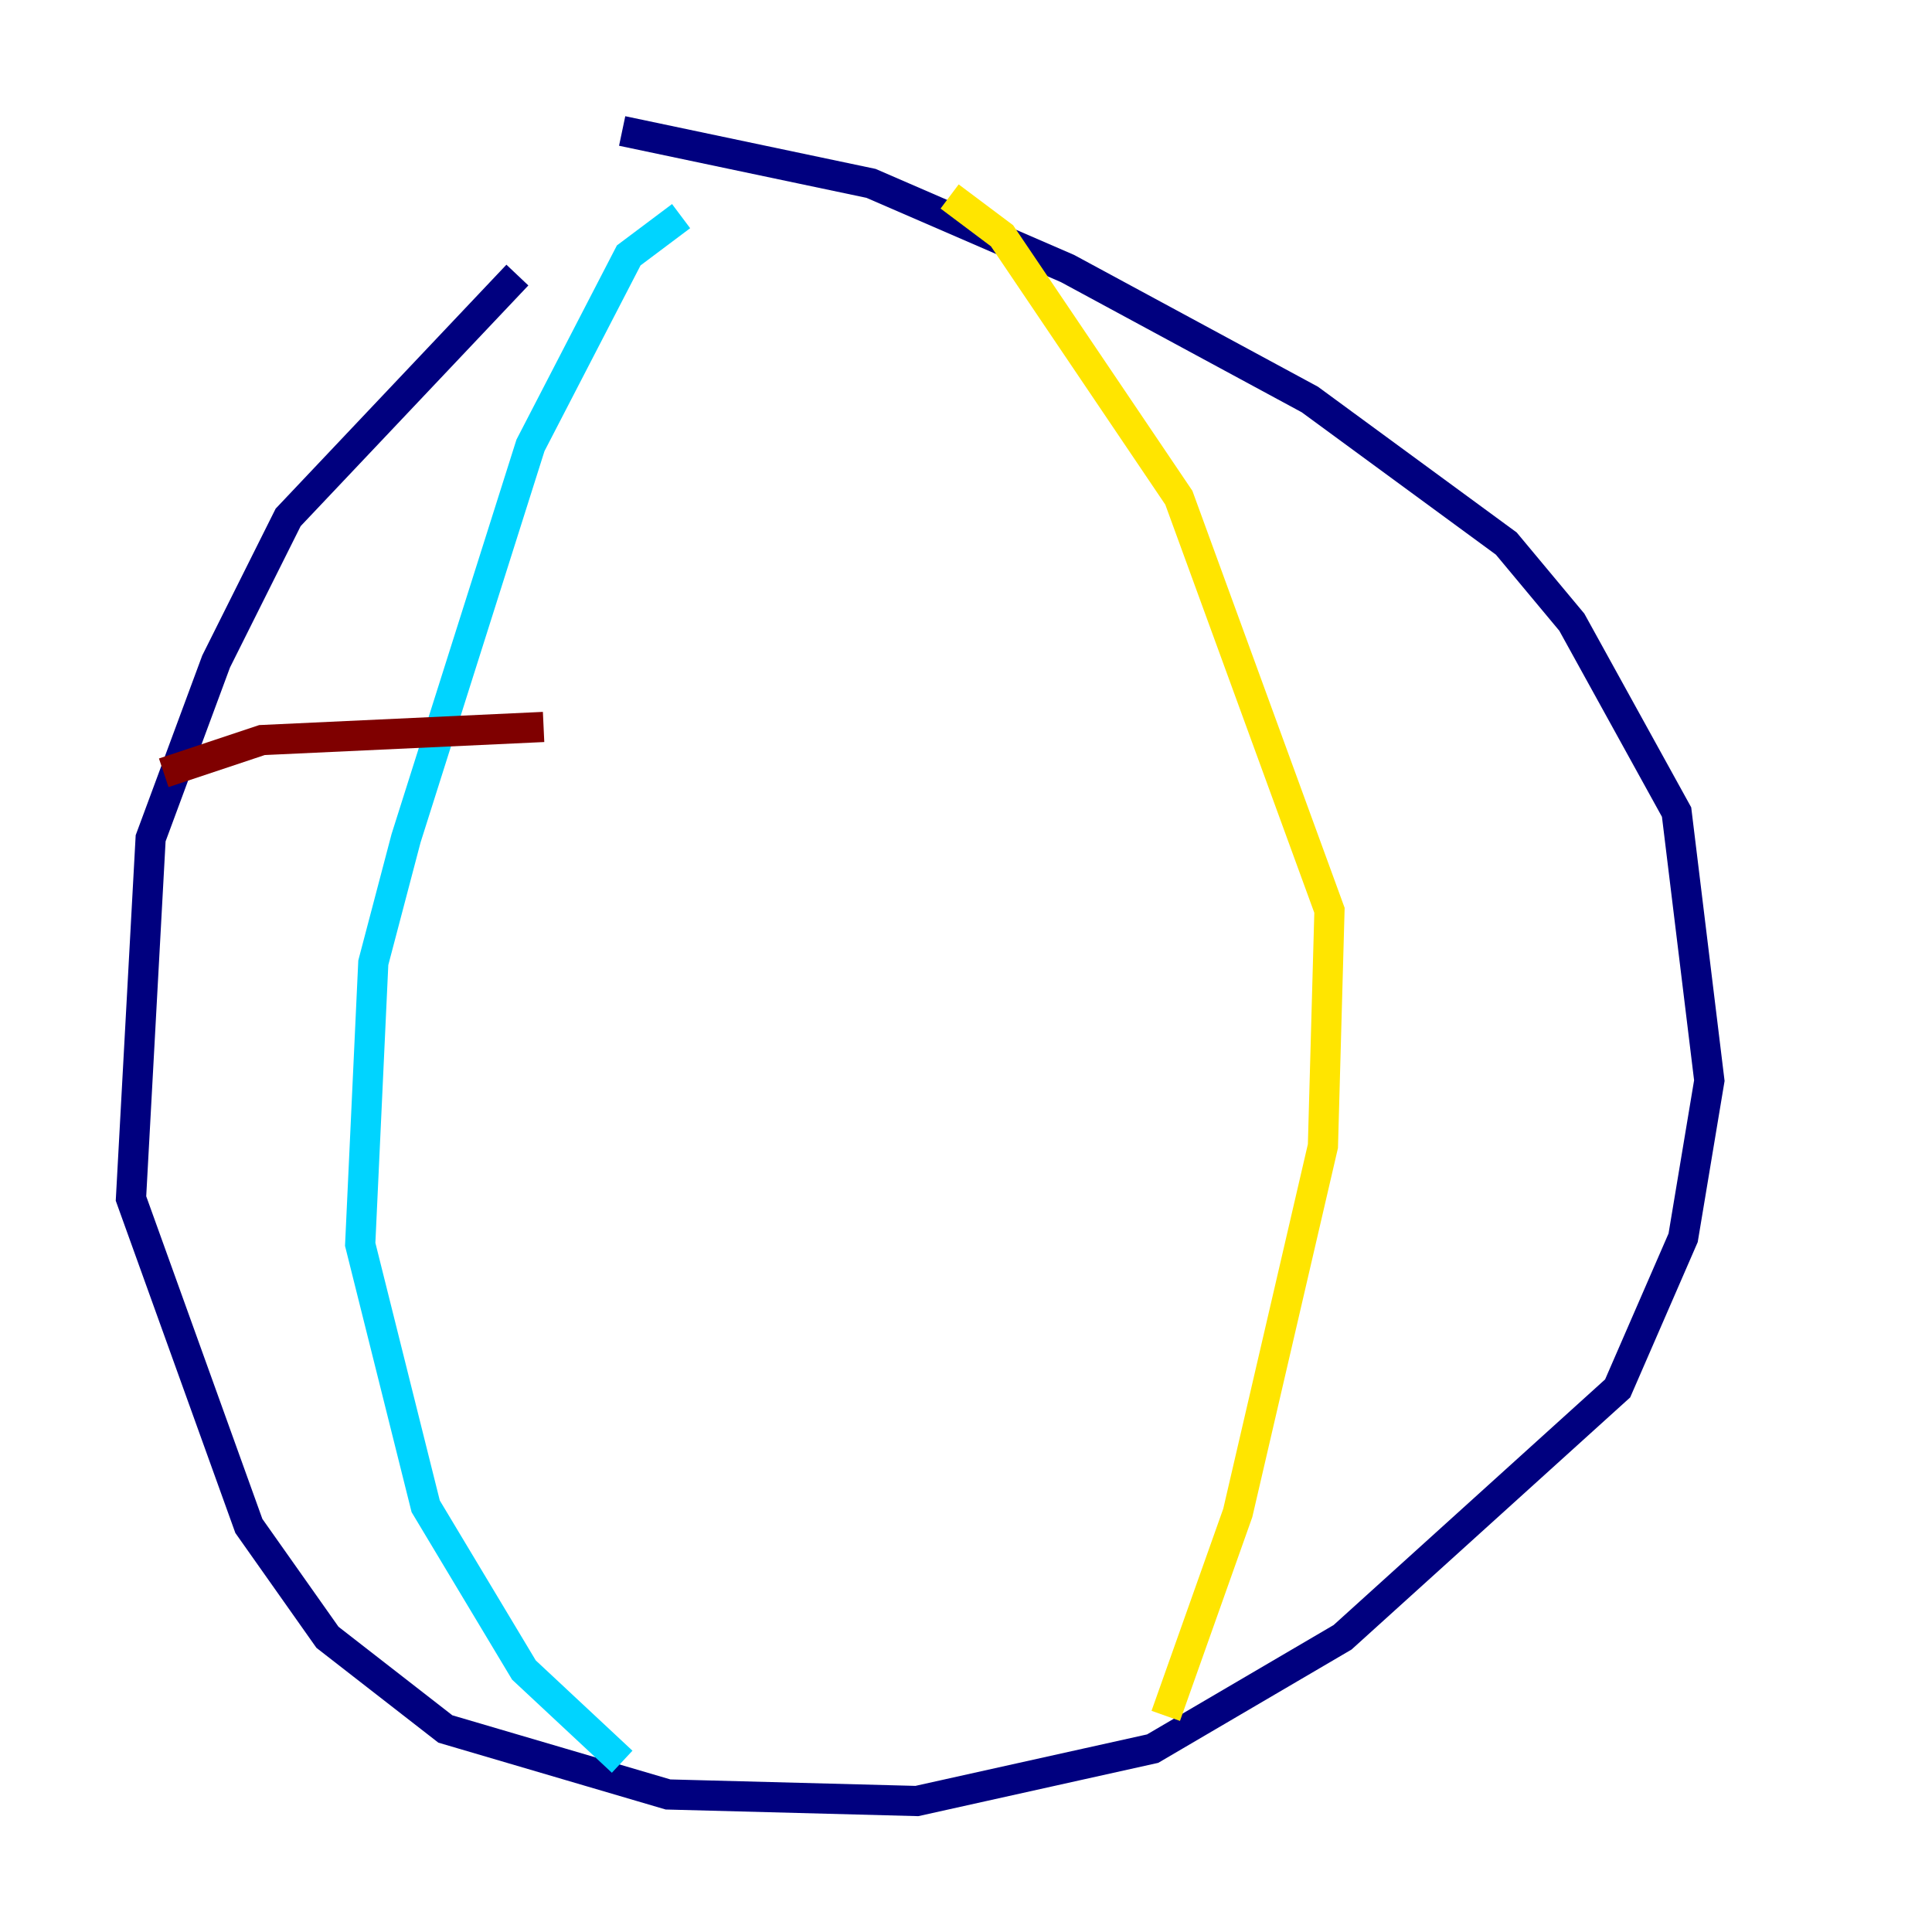 <?xml version="1.0" encoding="utf-8" ?>
<svg baseProfile="tiny" height="128" version="1.2" viewBox="0,0,128,128" width="128" xmlns="http://www.w3.org/2000/svg" xmlns:ev="http://www.w3.org/2001/xml-events" xmlns:xlink="http://www.w3.org/1999/xlink"><defs /><polyline fill="none" points="34.278,18.224 19.091,34.278 14.319,43.824 9.98,55.539 8.678,79.403 16.488,101.098 21.695,108.475 29.505,114.549 44.258,118.888 60.746,119.322 76.366,115.851 88.949,108.475 107.173,91.986 111.512,82.007 113.248,71.593 111.078,53.803 104.136,41.22 99.797,36.014 86.78,26.468 70.725,17.79 57.709,12.149 41.22,8.678" stroke="#00007f" stroke-width="2" /><polyline fill="none" points="45.125,14.319 41.654,16.922 35.146,29.505 26.902,55.539 24.732,63.783 23.864,82.441 28.203,99.797 34.712,110.644 41.22,116.719" stroke="#00d4ff" stroke-width="2" /><polyline fill="none" points="62.915,13.017 66.386,15.62 78.102,32.976 88.081,60.312 87.647,75.932 82.007,100.231 77.234,113.681" stroke="#ffe500" stroke-width="2" /><polyline fill="none" points="10.848,51.2 17.356,49.031 36.014,48.163" stroke="#7f0000" stroke-width="2" /></svg>